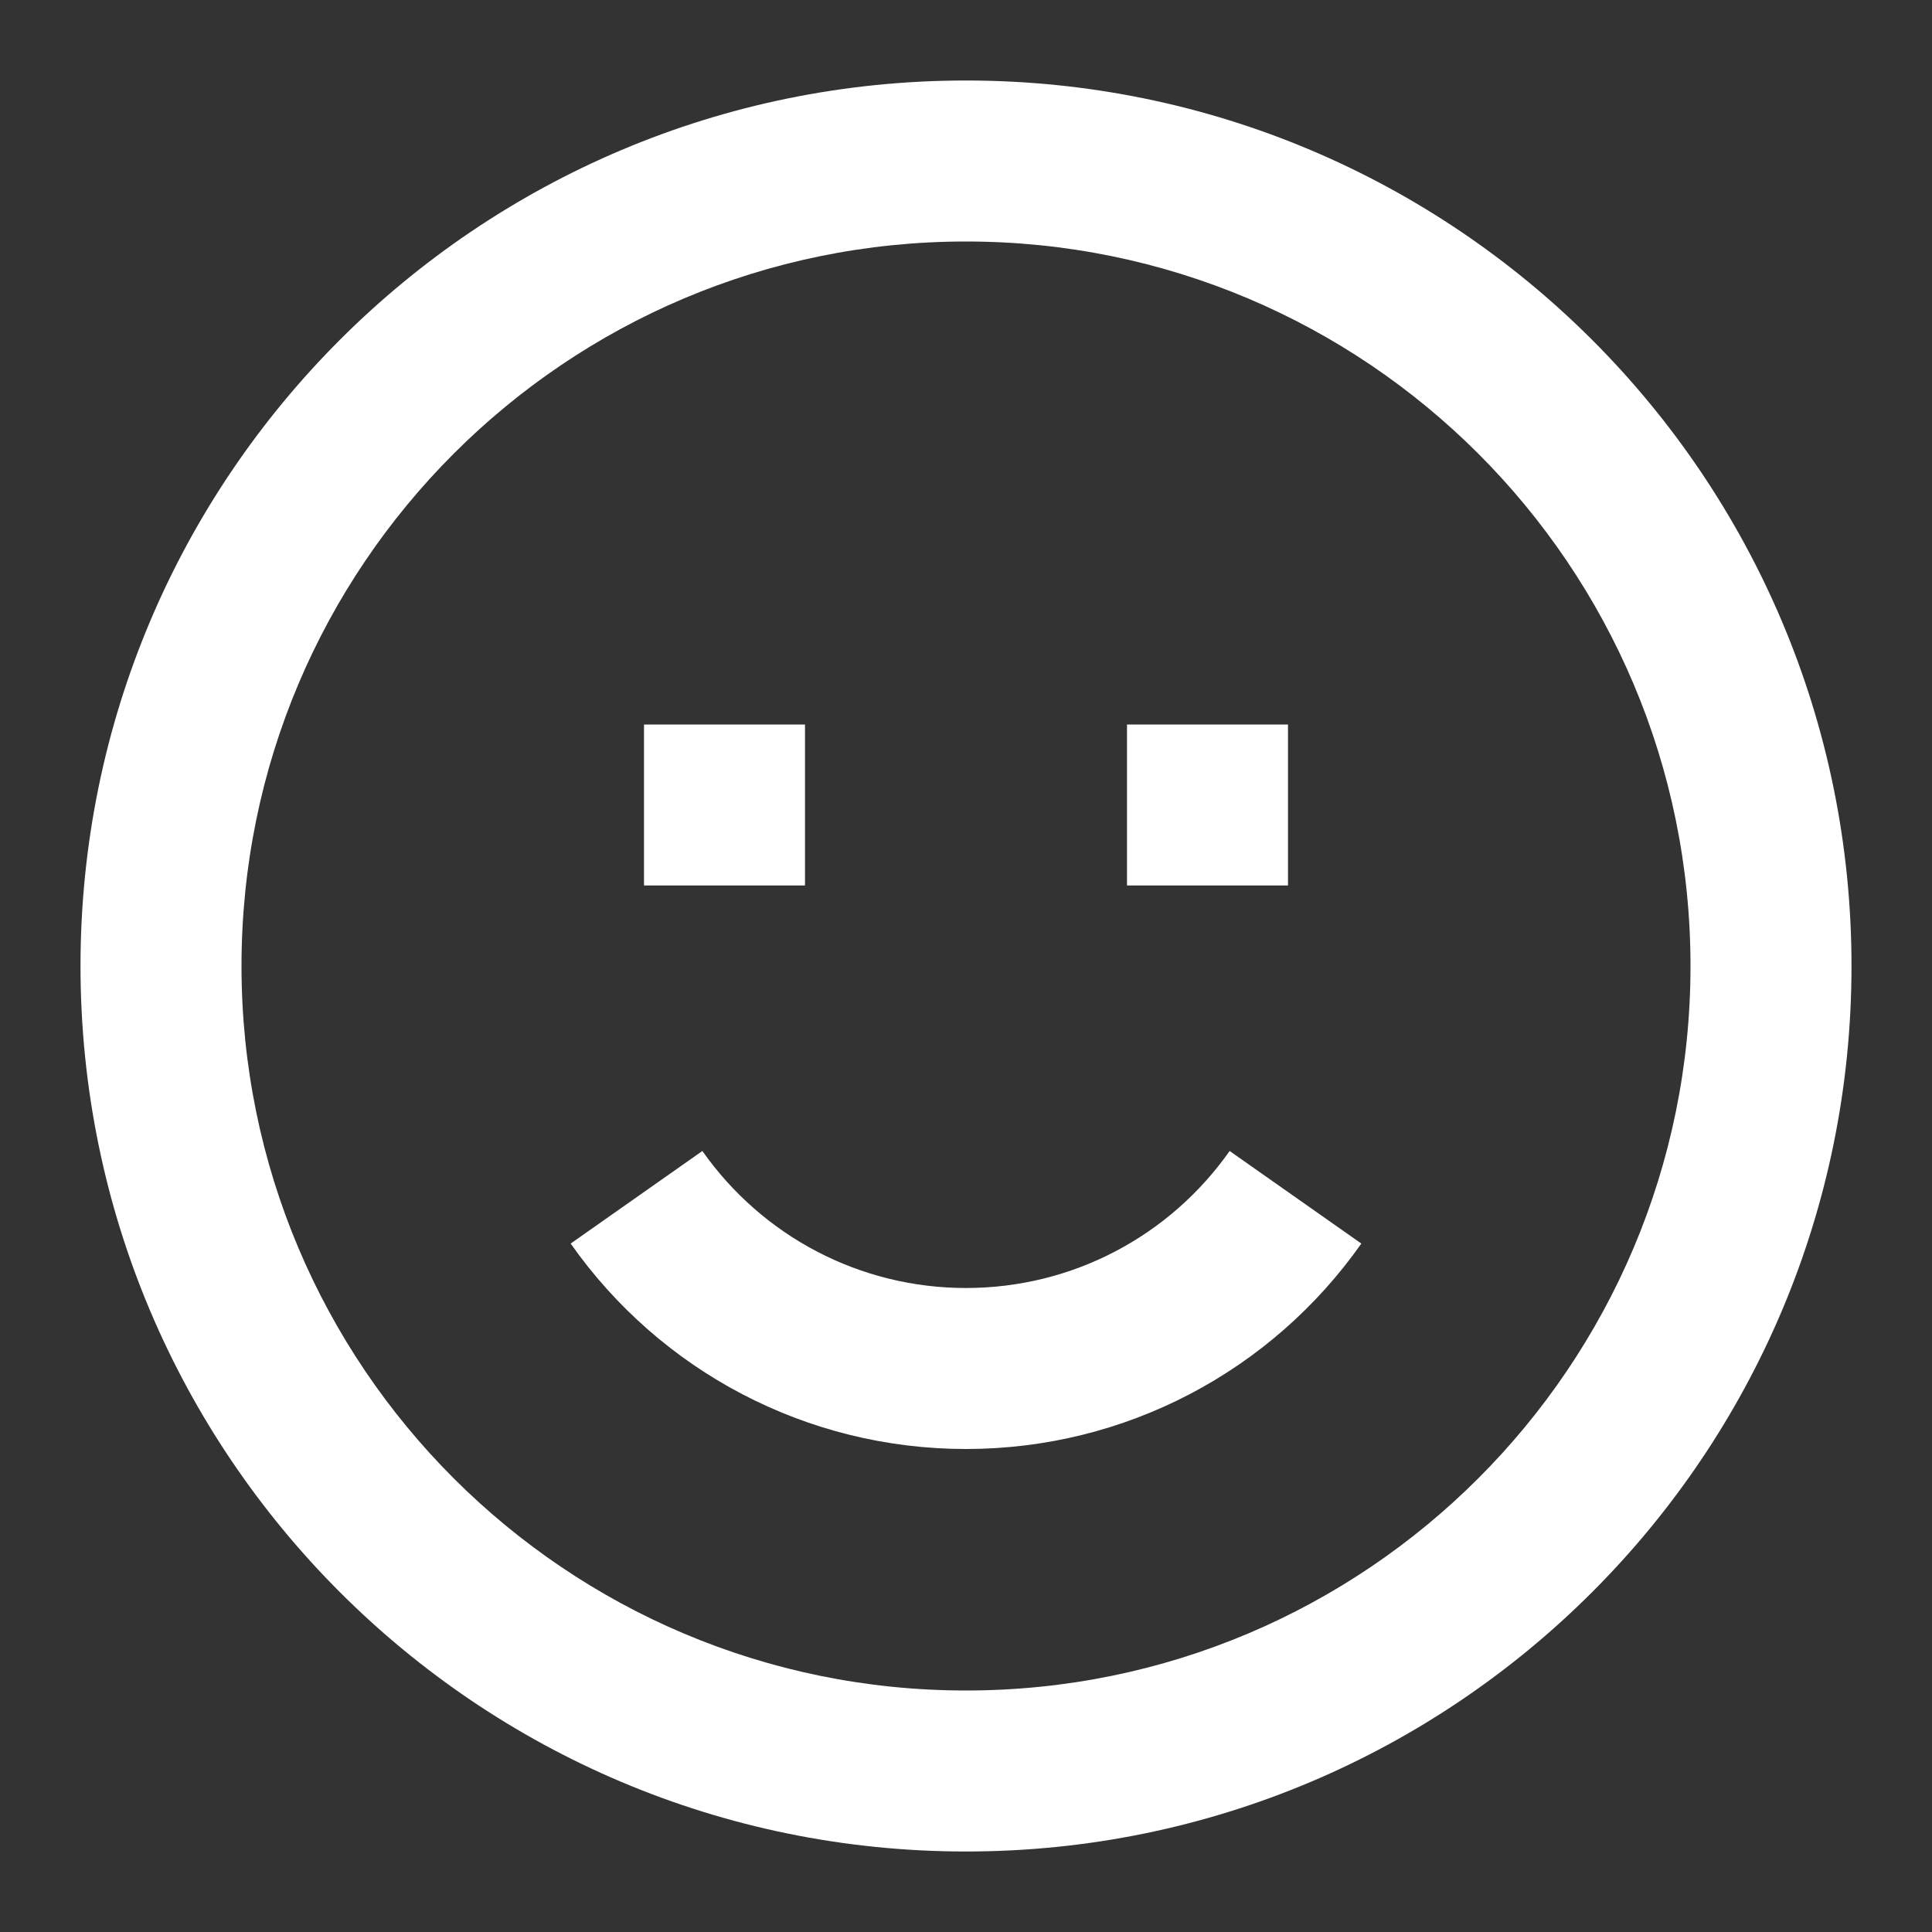 <svg width="24" height="24" viewBox="0 0 24 24" fill="none"
    xmlns="http://www.w3.org/2000/svg">
    <rect x="0" y="0" width="24" height="24" fill="#333333" stroke="none"/>
    <path fill-rule="evenodd" clip-rule="evenodd" d="M12 23C5.925 23 1 18.075 1 12C1 5.925 5.925 1 12 1C18.075 1 23 5.925 23 12C23 18.075 18.075 23 12 23ZM12 21C16.971 21 21 16.971 21 12C21 7.029 16.971 3 12 3C7.029 3 3 7.029 3 12C3 16.971 7.029 21 12 21ZM15.275 14.298L16.911 15.448C15.794 17.035 13.978 18 12 18C10.022 18 8.205 17.035 7.089 15.448L8.725 14.298C9.471 15.358 10.681 16 12 16C13.319 16 14.529 15.358 15.275 14.298ZM14 11V9H16V11H14ZM8 11V9H10V11H8Z" fill="#FFFFFF"/>
</svg>
